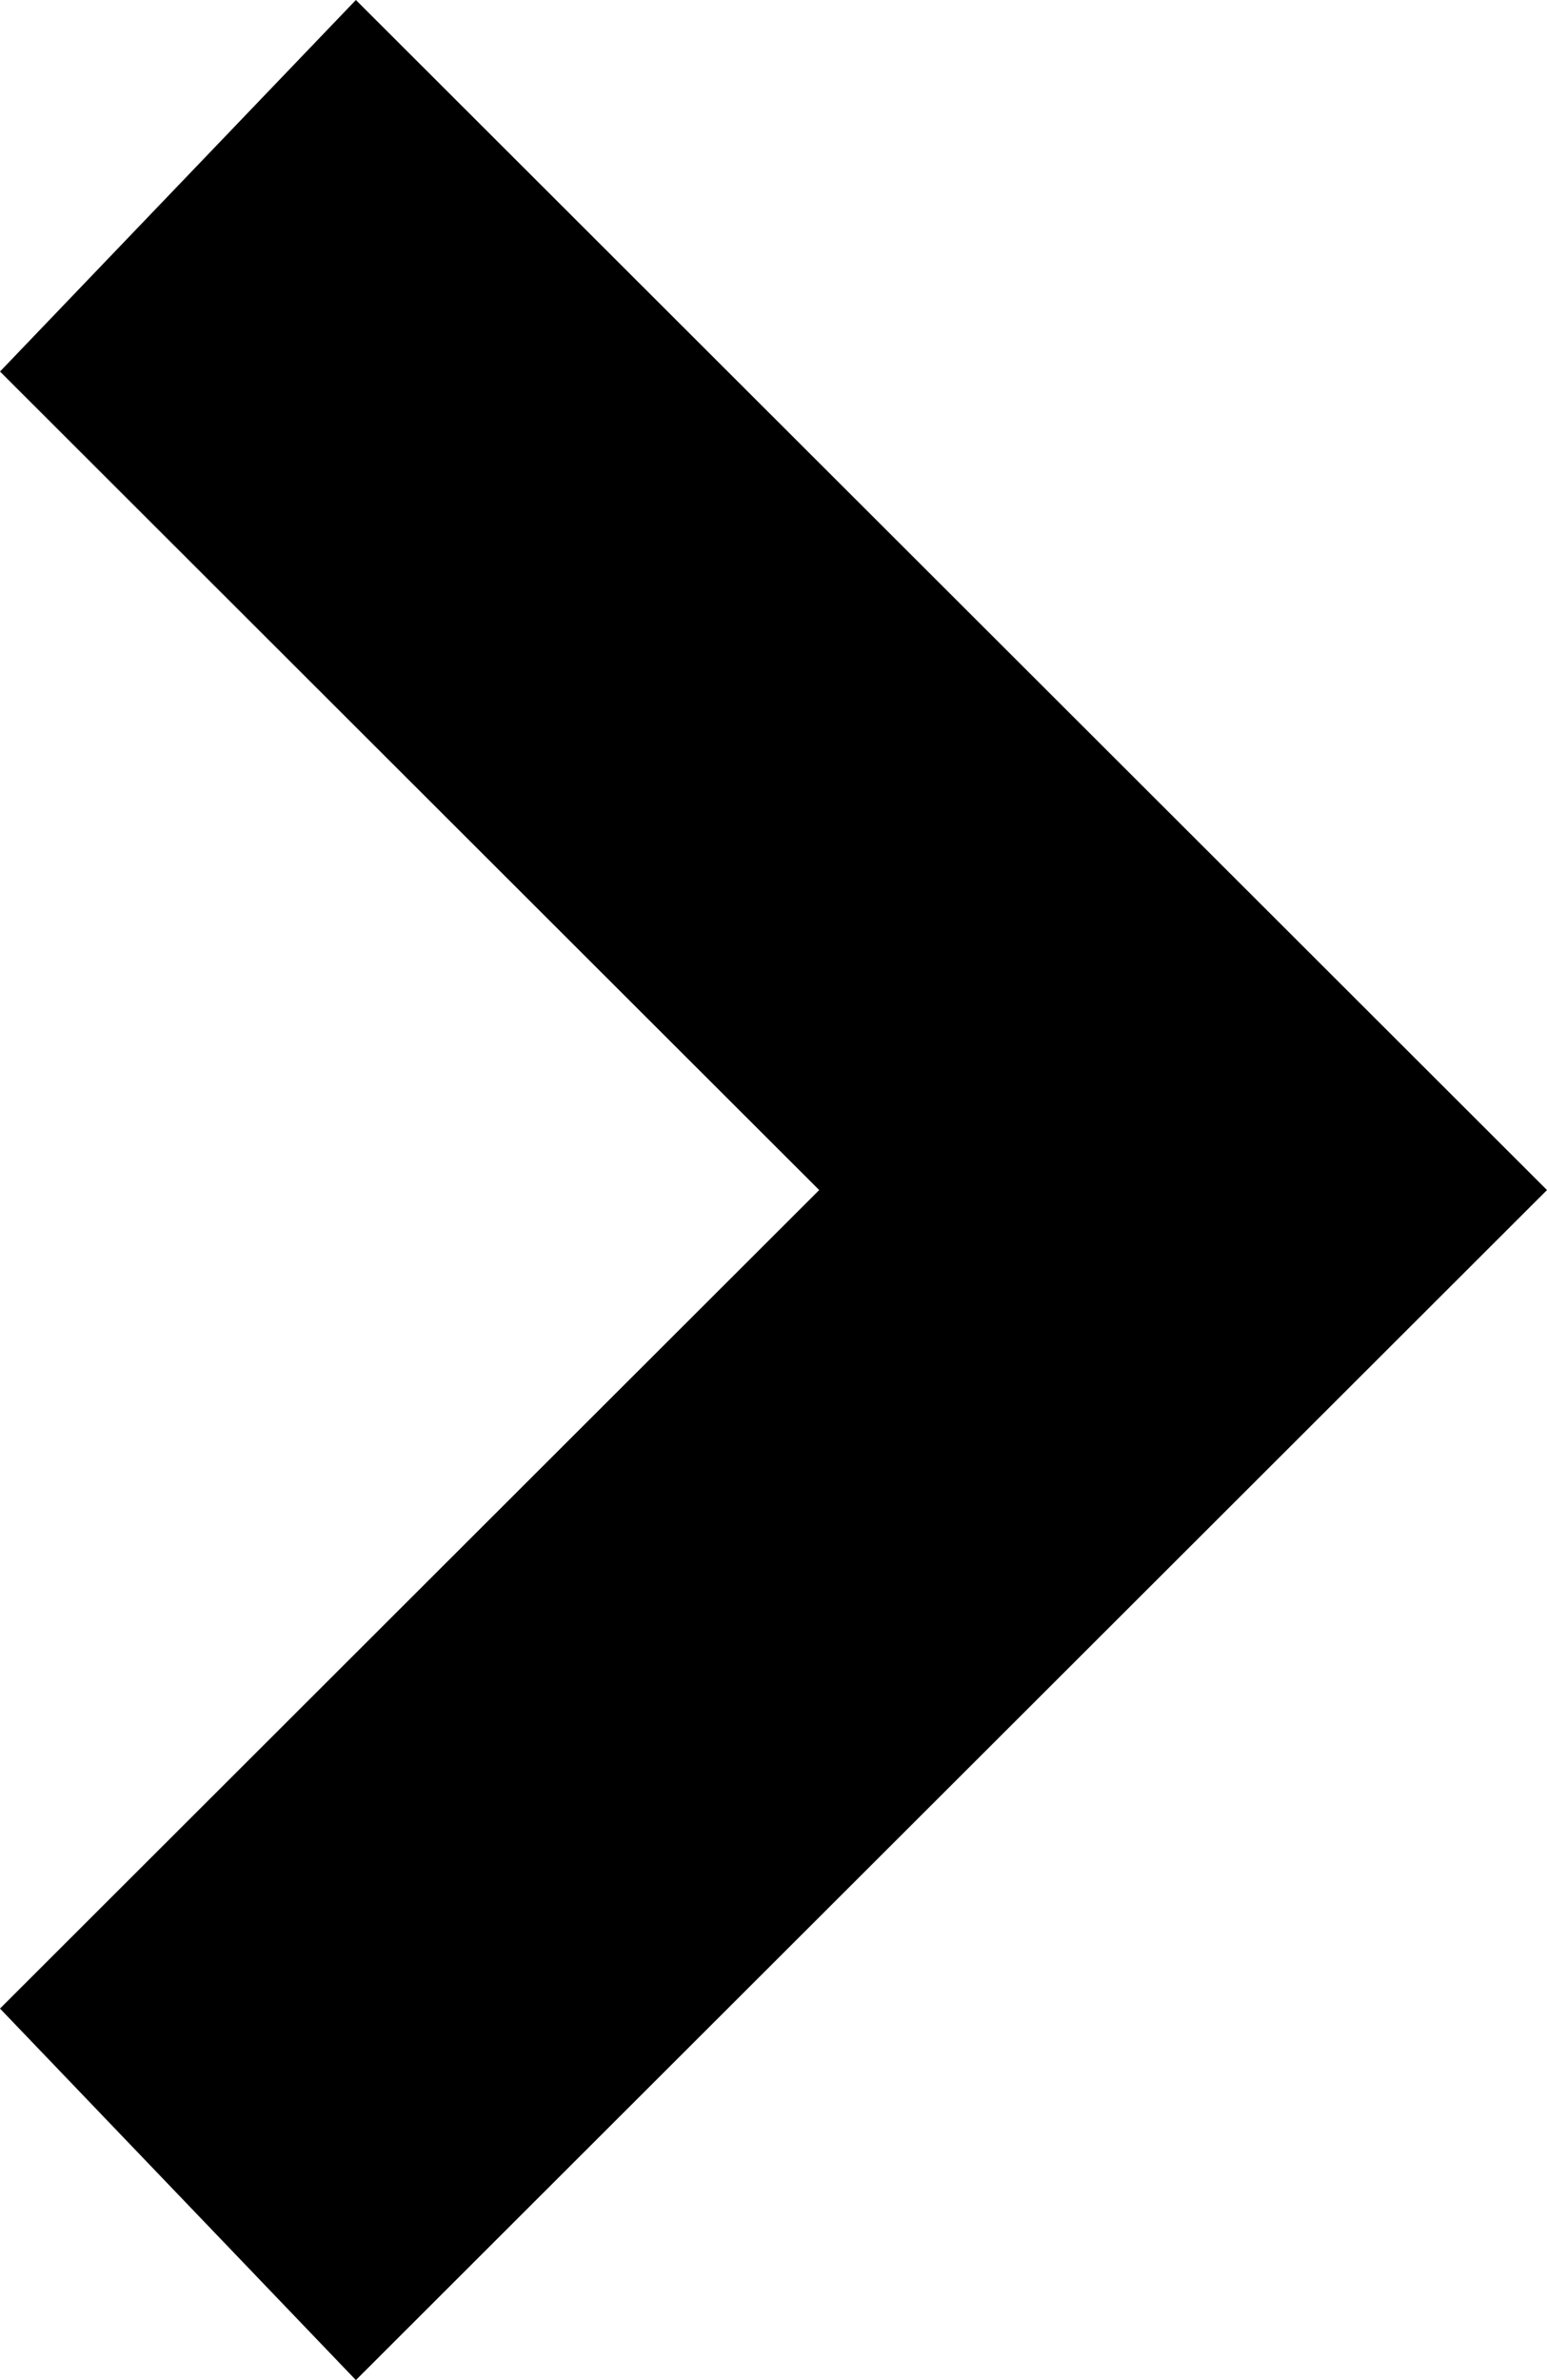 <svg width="26" height="40" viewBox="0 0 26 40" fill="none" xmlns="http://www.w3.org/2000/svg">
<path d="M5.981 -8.75063e-07L26 20L5.981 40L4.31841e-07 33.756L13.768 20L1.6344e-06 6.244L5.981 -8.75063e-07Z" fill="black"/>
</svg>
